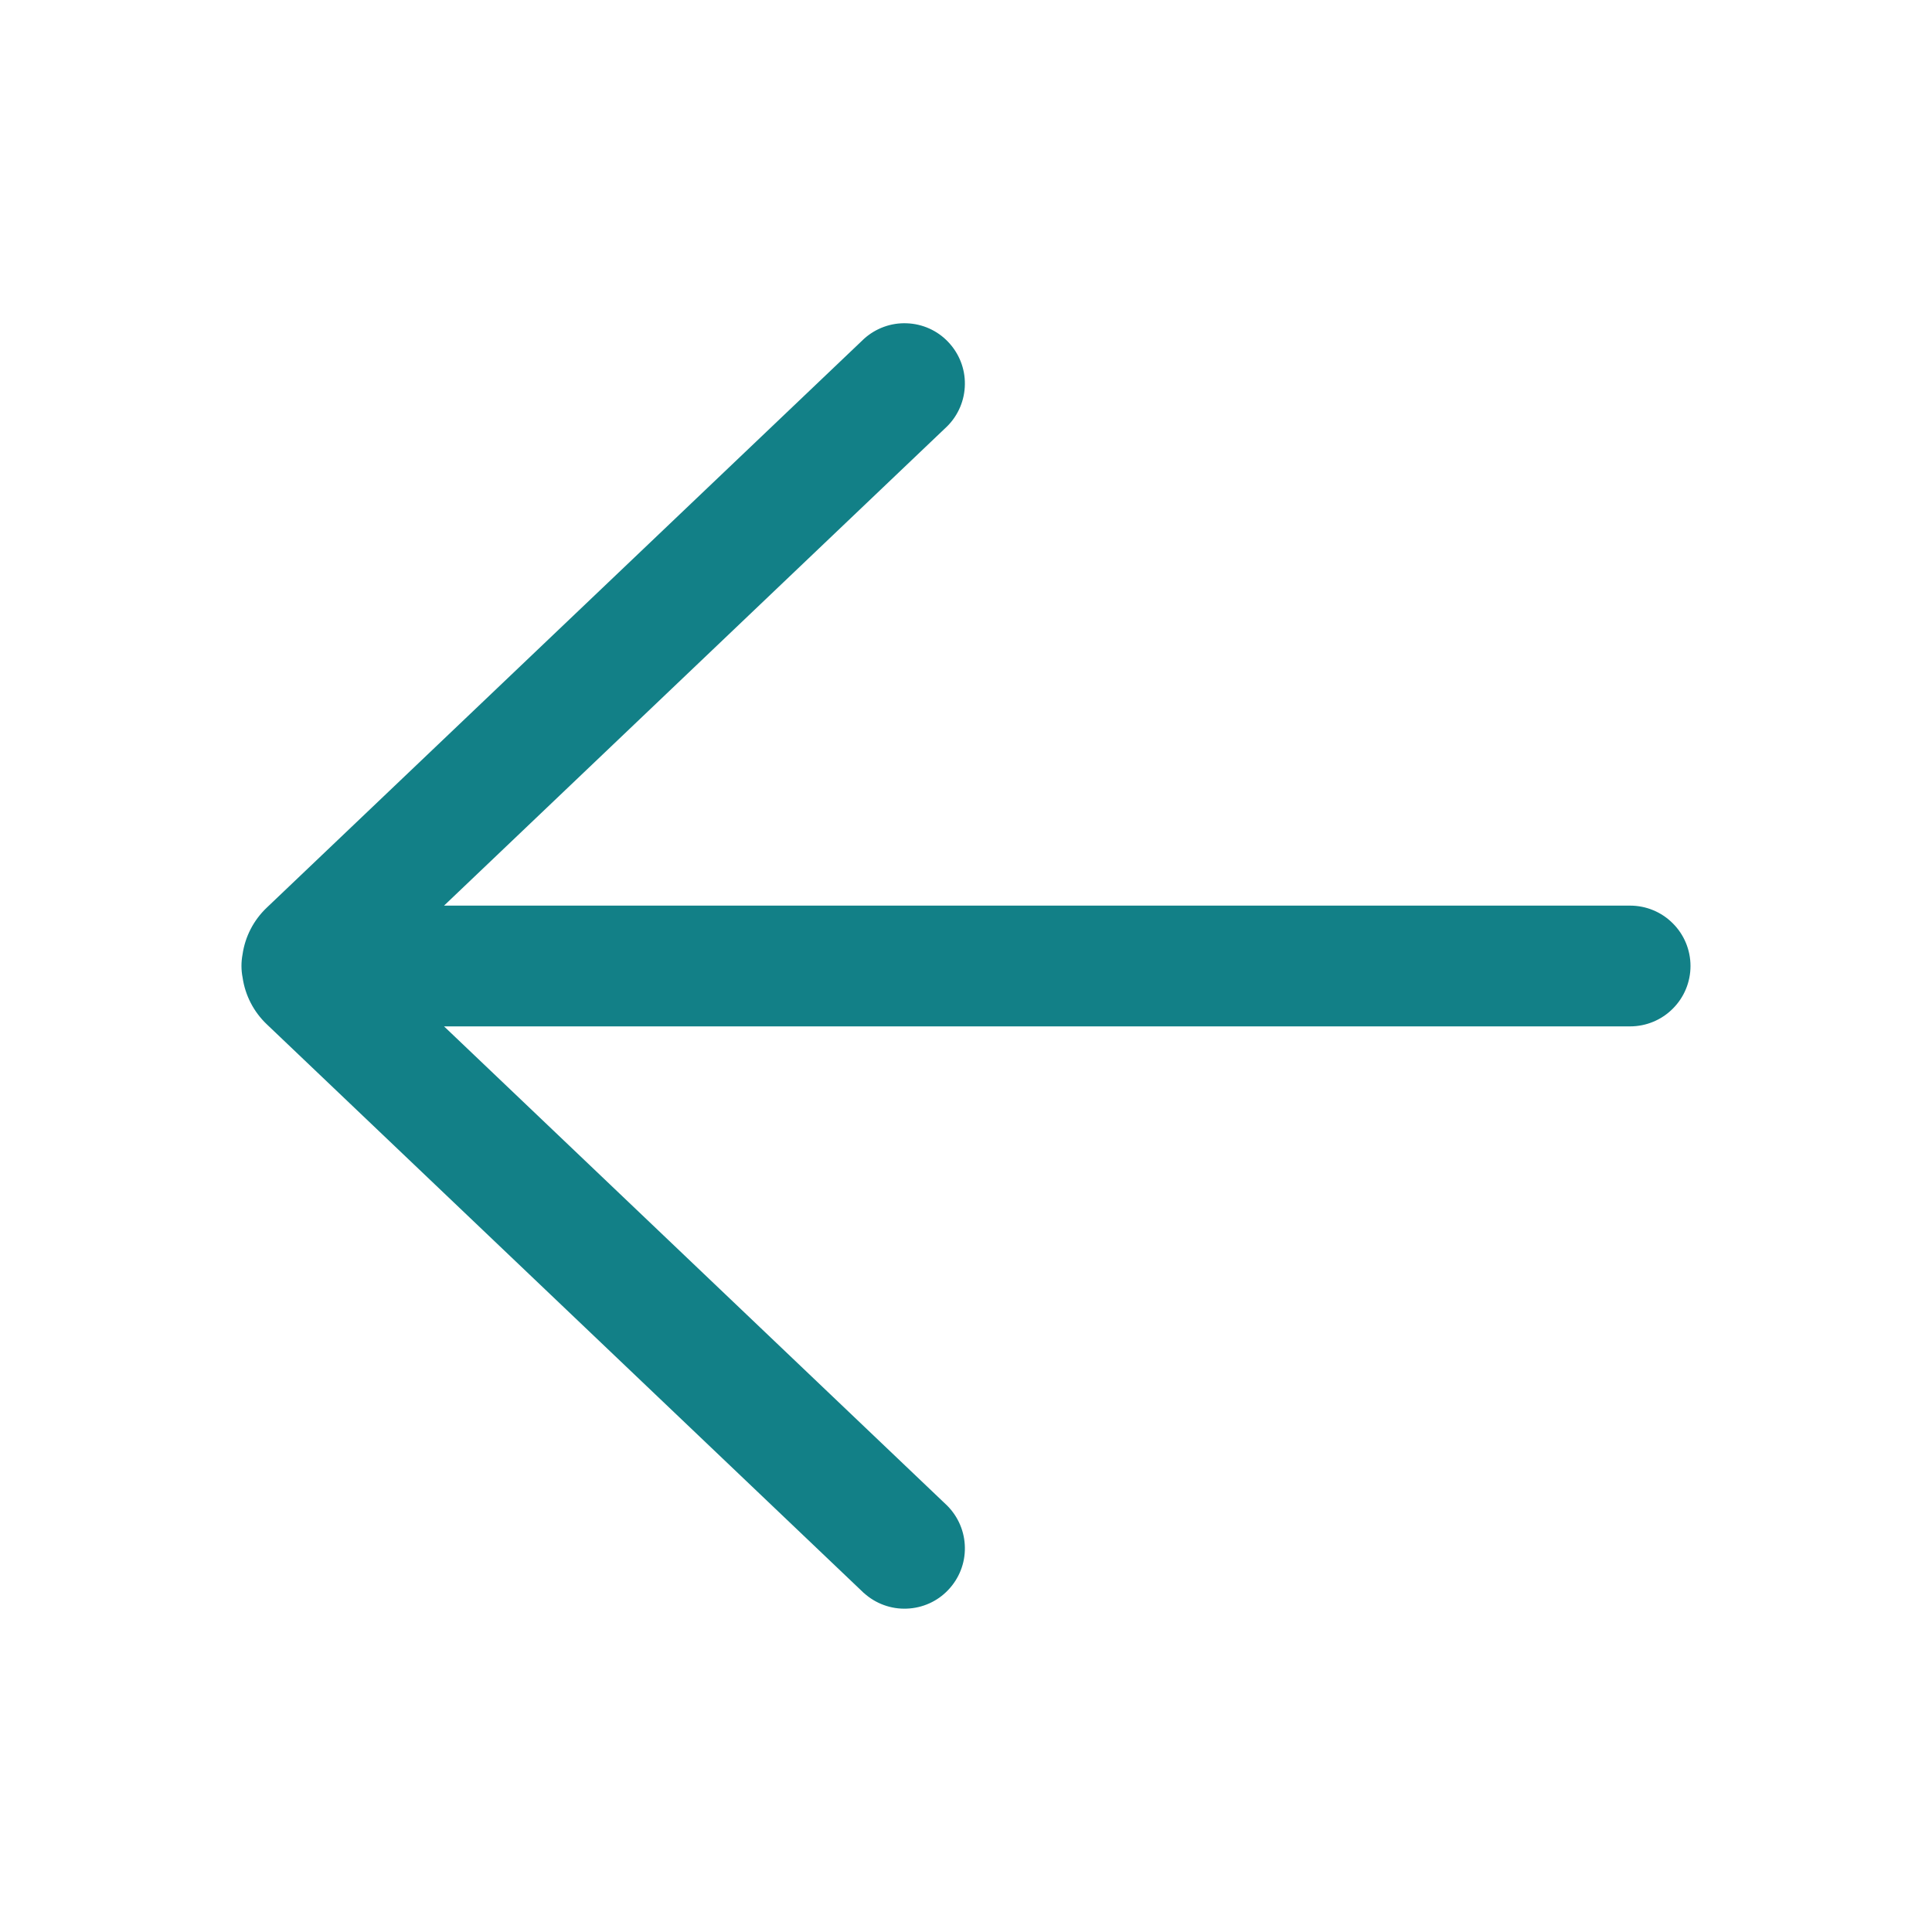 <svg width="24" height="24" viewBox="0 0 24 24" fill="none" xmlns="http://www.w3.org/2000/svg">
<path d="M10.733 19.79C10.878 19.921 11.069 19.991 11.264 19.983C11.46 19.976 11.645 19.893 11.779 19.751C11.914 19.609 11.989 19.421 11.986 19.225C11.984 19.029 11.905 18.843 11.767 18.704L5.516 12.75H20.25C20.449 12.75 20.64 12.671 20.78 12.53C20.921 12.39 21 12.199 21 12C21 11.801 20.921 11.61 20.78 11.47C20.64 11.329 20.449 11.25 20.25 11.25H5.516L11.767 5.295C11.905 5.157 11.984 4.97 11.986 4.774C11.989 4.578 11.914 4.39 11.779 4.248C11.645 4.106 11.46 4.023 11.264 4.016C11.069 4.008 10.878 4.078 10.733 4.209L3.313 11.276C3.151 11.43 3.045 11.634 3.013 11.856C2.995 11.951 2.995 12.05 3.014 12.145C3.046 12.366 3.152 12.57 3.314 12.724L10.733 19.791V19.79Z" fill="#128087"/>
</svg>
